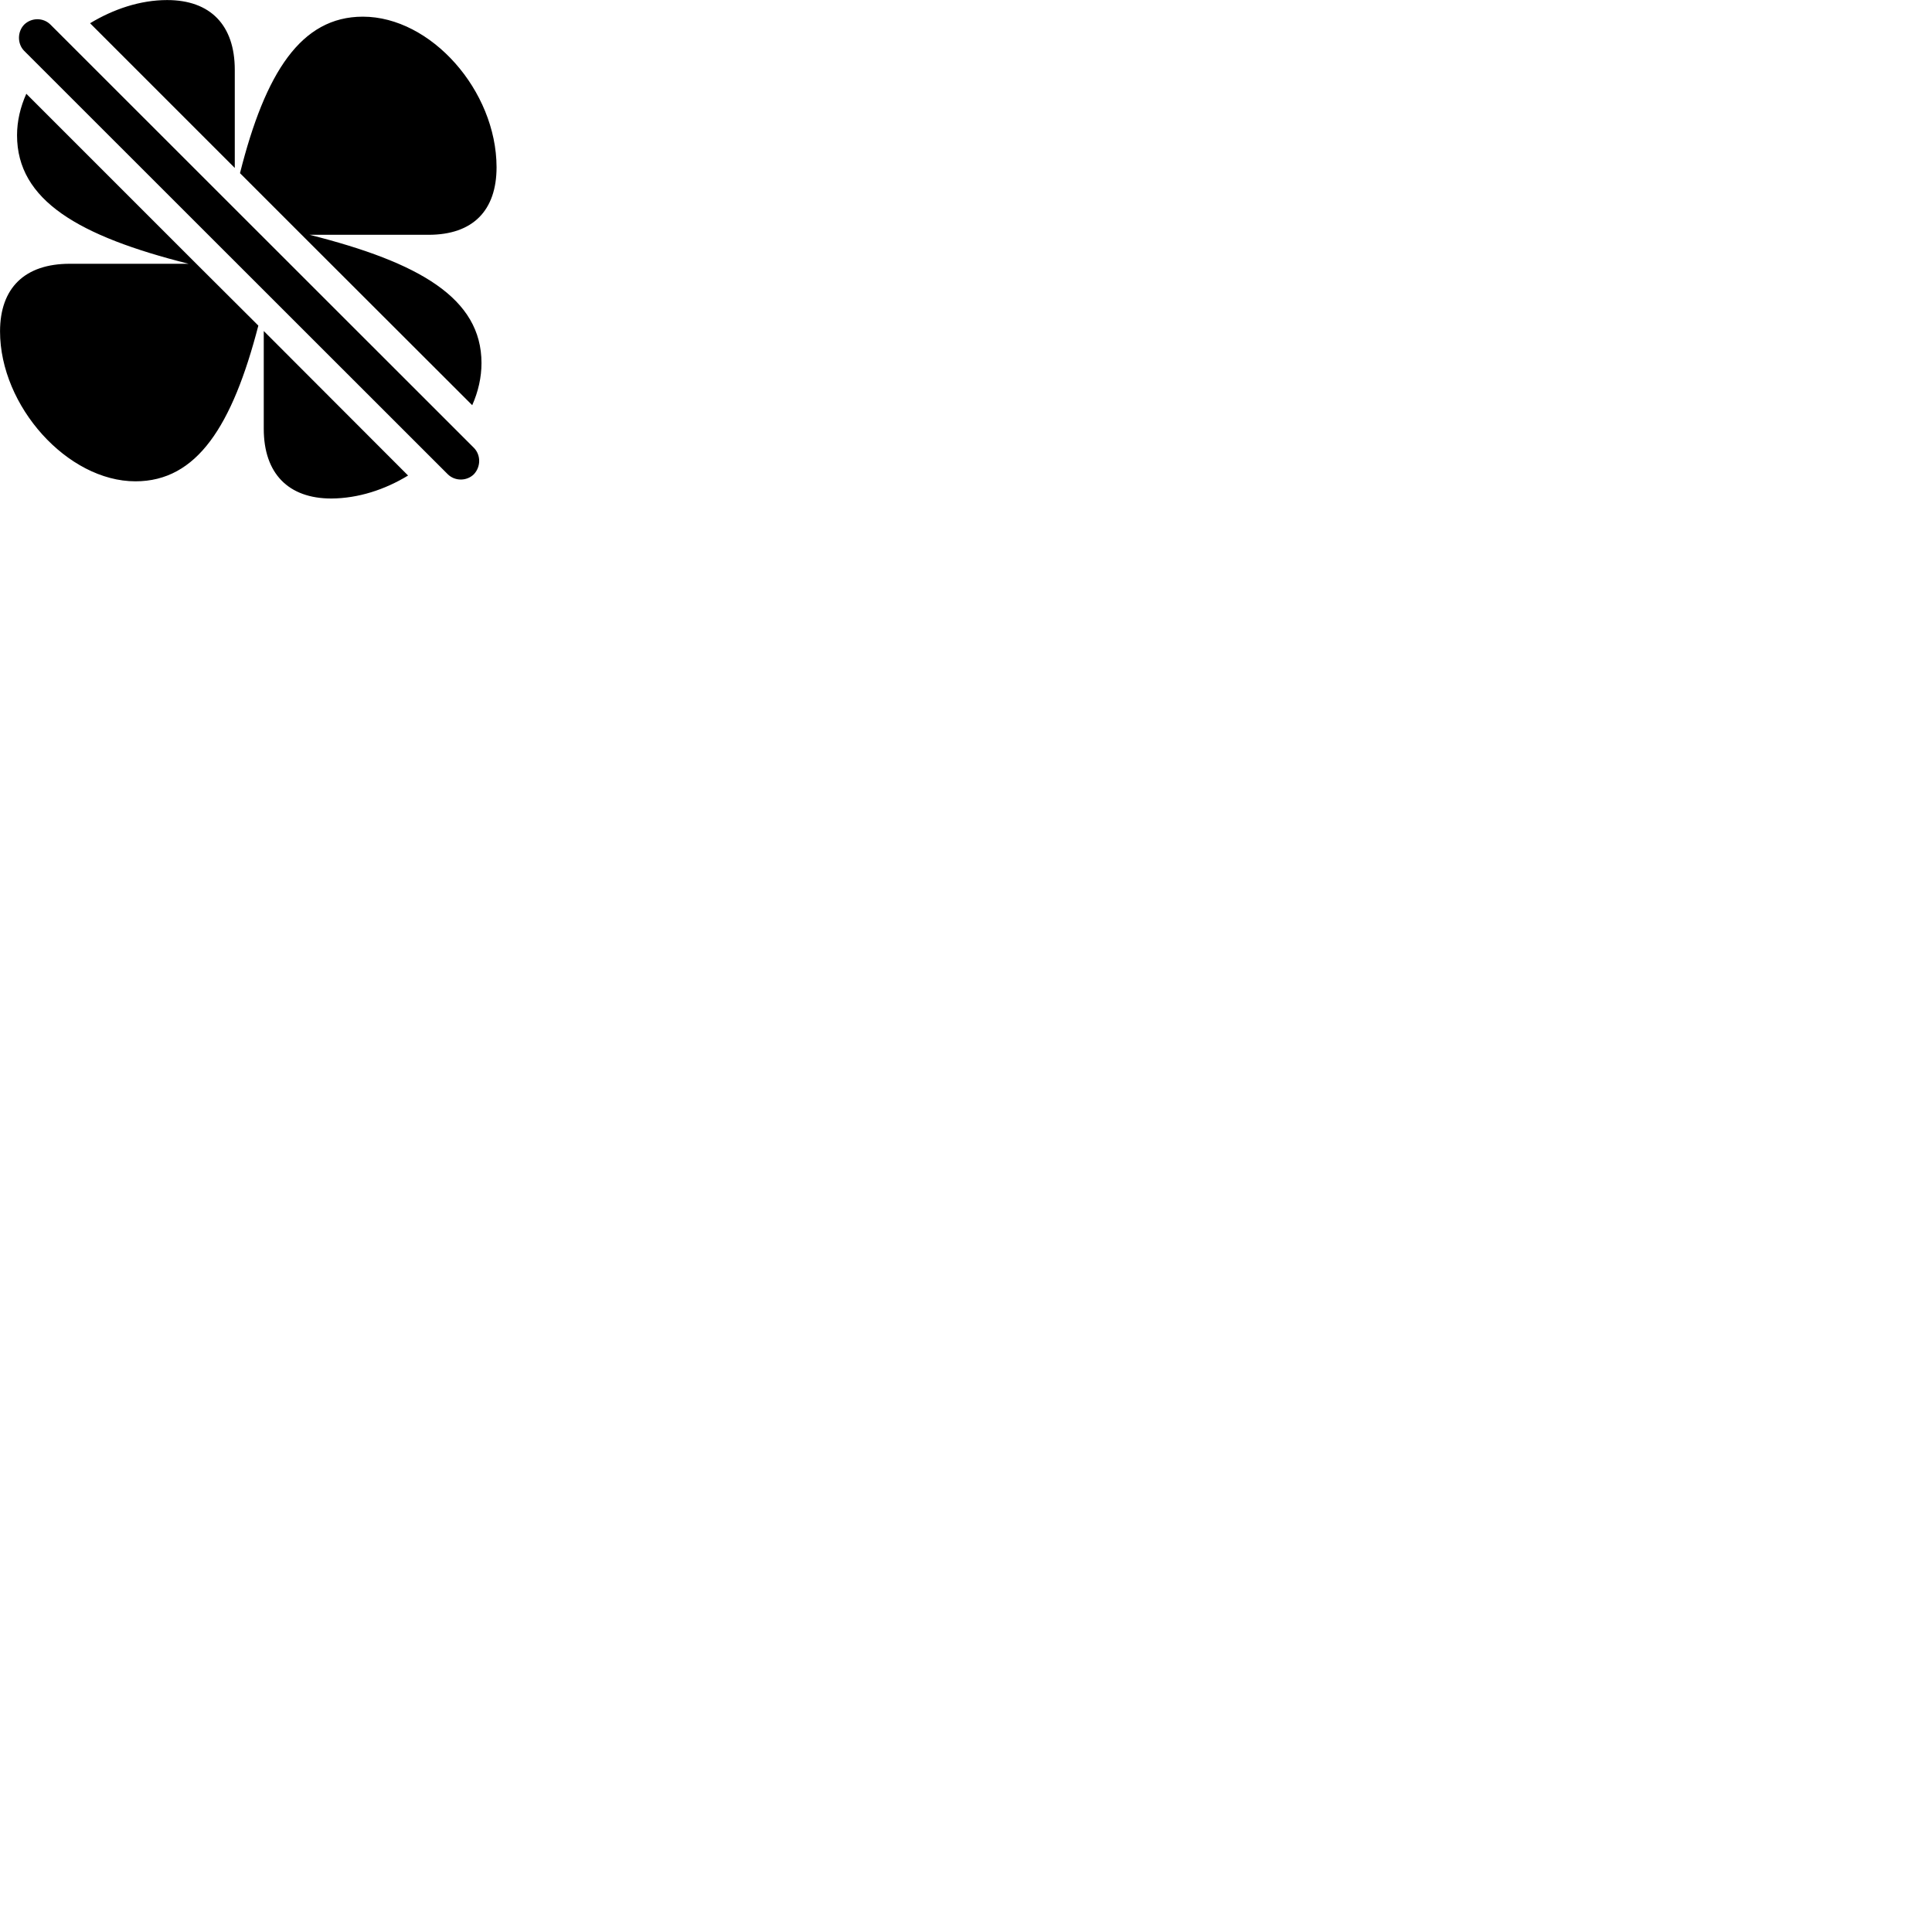 
        <svg xmlns="http://www.w3.org/2000/svg" viewBox="0 0 100 100">
            <path d="M8.652 0.003C7.252 0.003 5.872 0.473 4.662 1.203L12.152 8.693V3.613C12.152 1.303 10.892 0.003 8.652 0.003ZM24.922 18.793C24.922 15.433 21.702 13.583 16.022 12.153H22.182C24.492 12.153 25.702 10.883 25.702 8.653C25.692 4.683 22.302 0.863 18.782 0.863C15.582 0.863 13.732 3.753 12.422 8.963L15.612 12.153L24.442 20.973C24.752 20.273 24.922 19.533 24.922 18.793ZM23.172 24.543C23.542 24.913 24.162 24.913 24.532 24.543C24.892 24.153 24.892 23.553 24.532 23.183L2.612 1.273C2.242 0.903 1.632 0.903 1.252 1.273C0.892 1.643 0.892 2.273 1.252 2.633ZM7.012 24.913C10.192 24.913 12.022 22.053 13.372 16.853L10.292 13.783L1.362 4.853C1.052 5.543 0.882 6.273 0.882 7.003C0.882 10.373 4.082 12.223 9.762 13.653H3.612C1.282 13.653 0.002 14.903 0.002 17.153C0.002 21.023 3.492 24.913 7.012 24.913ZM17.152 25.803C18.552 25.793 19.922 25.343 21.122 24.613L13.652 17.133V22.193C13.652 24.503 14.922 25.803 17.152 25.803Z" />
        </svg>
    